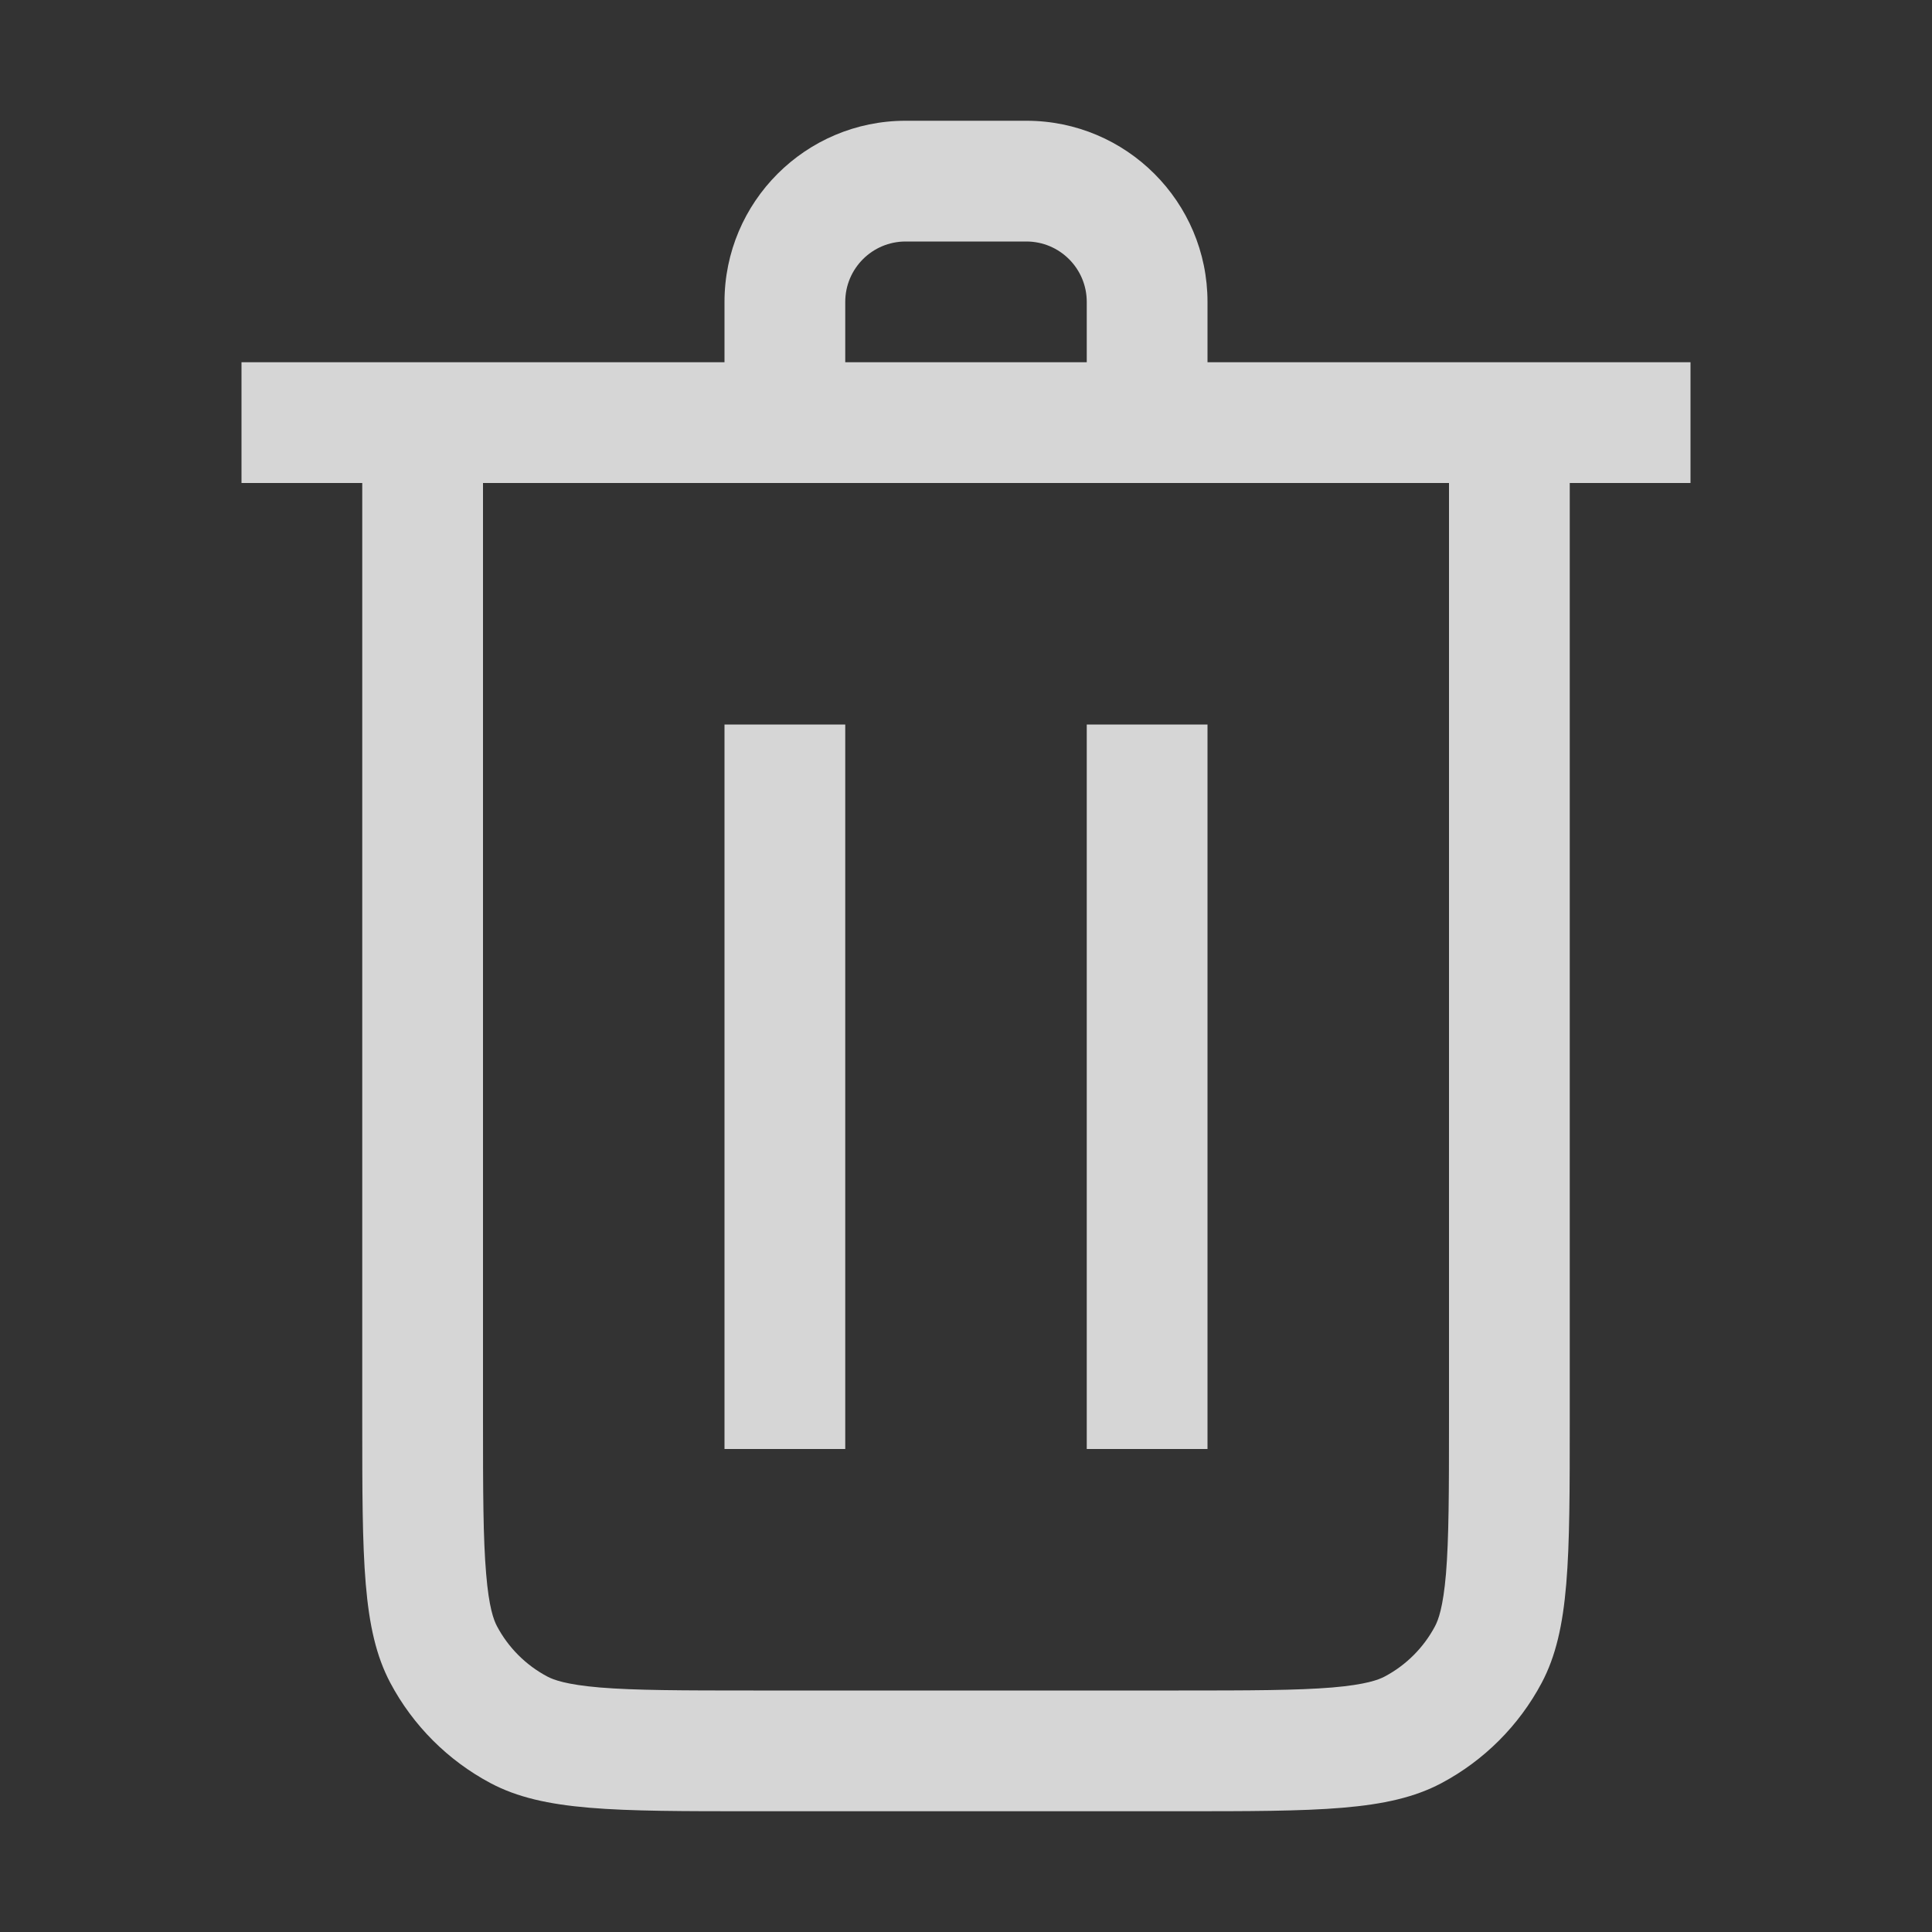 <svg width="16" height="16" viewBox="0 0 16 16" fill="none" xmlns="http://www.w3.org/2000/svg">
    <rect x="0" y="0" width="16" height="16" fill="#333333" stroke="none"/>
    <g opacity="0.8">
        <path fill-rule="evenodd" clip-rule="evenodd" d="M7 2.5C7 2.224 7.224 2 7.5 2H8.5C8.776 2 9 2.224 9 2.5V3H7V2.5ZM6 3V2.5C6 1.672 6.672 1 7.5 1H8.5C9.328 1 10 1.672 10 2.5V3H12H13H14V4H13V11.76C13 12.918 13 13.497 12.768 13.936C12.58 14.29 12.29 14.58 11.936 14.768C11.497 15 10.918 15 9.76 15H6.24C5.082 15 4.503 15 4.064 14.768C3.71 14.58 3.42 14.29 3.232 13.936C3 13.497 3 12.918 3 11.76V4H2V3H3H4H6ZM4 4H12V11.76C12 12.356 11.999 12.741 11.975 13.033C11.951 13.314 11.911 13.417 11.884 13.468C11.79 13.645 11.645 13.79 11.468 13.884C11.417 13.911 11.314 13.951 11.033 13.975C10.741 13.999 10.356 14 9.76 14H6.24C5.644 14 5.259 13.999 4.967 13.975C4.686 13.951 4.583 13.911 4.532 13.884C4.355 13.79 4.21 13.645 4.116 13.468C4.089 13.417 4.049 13.314 4.026 13.033C4.001 12.741 4 12.356 4 11.76V4ZM7 12L7 6H6V12H7ZM10 6L10 12H9V6H10Z" fill="white"/>
    </g>
</svg>
